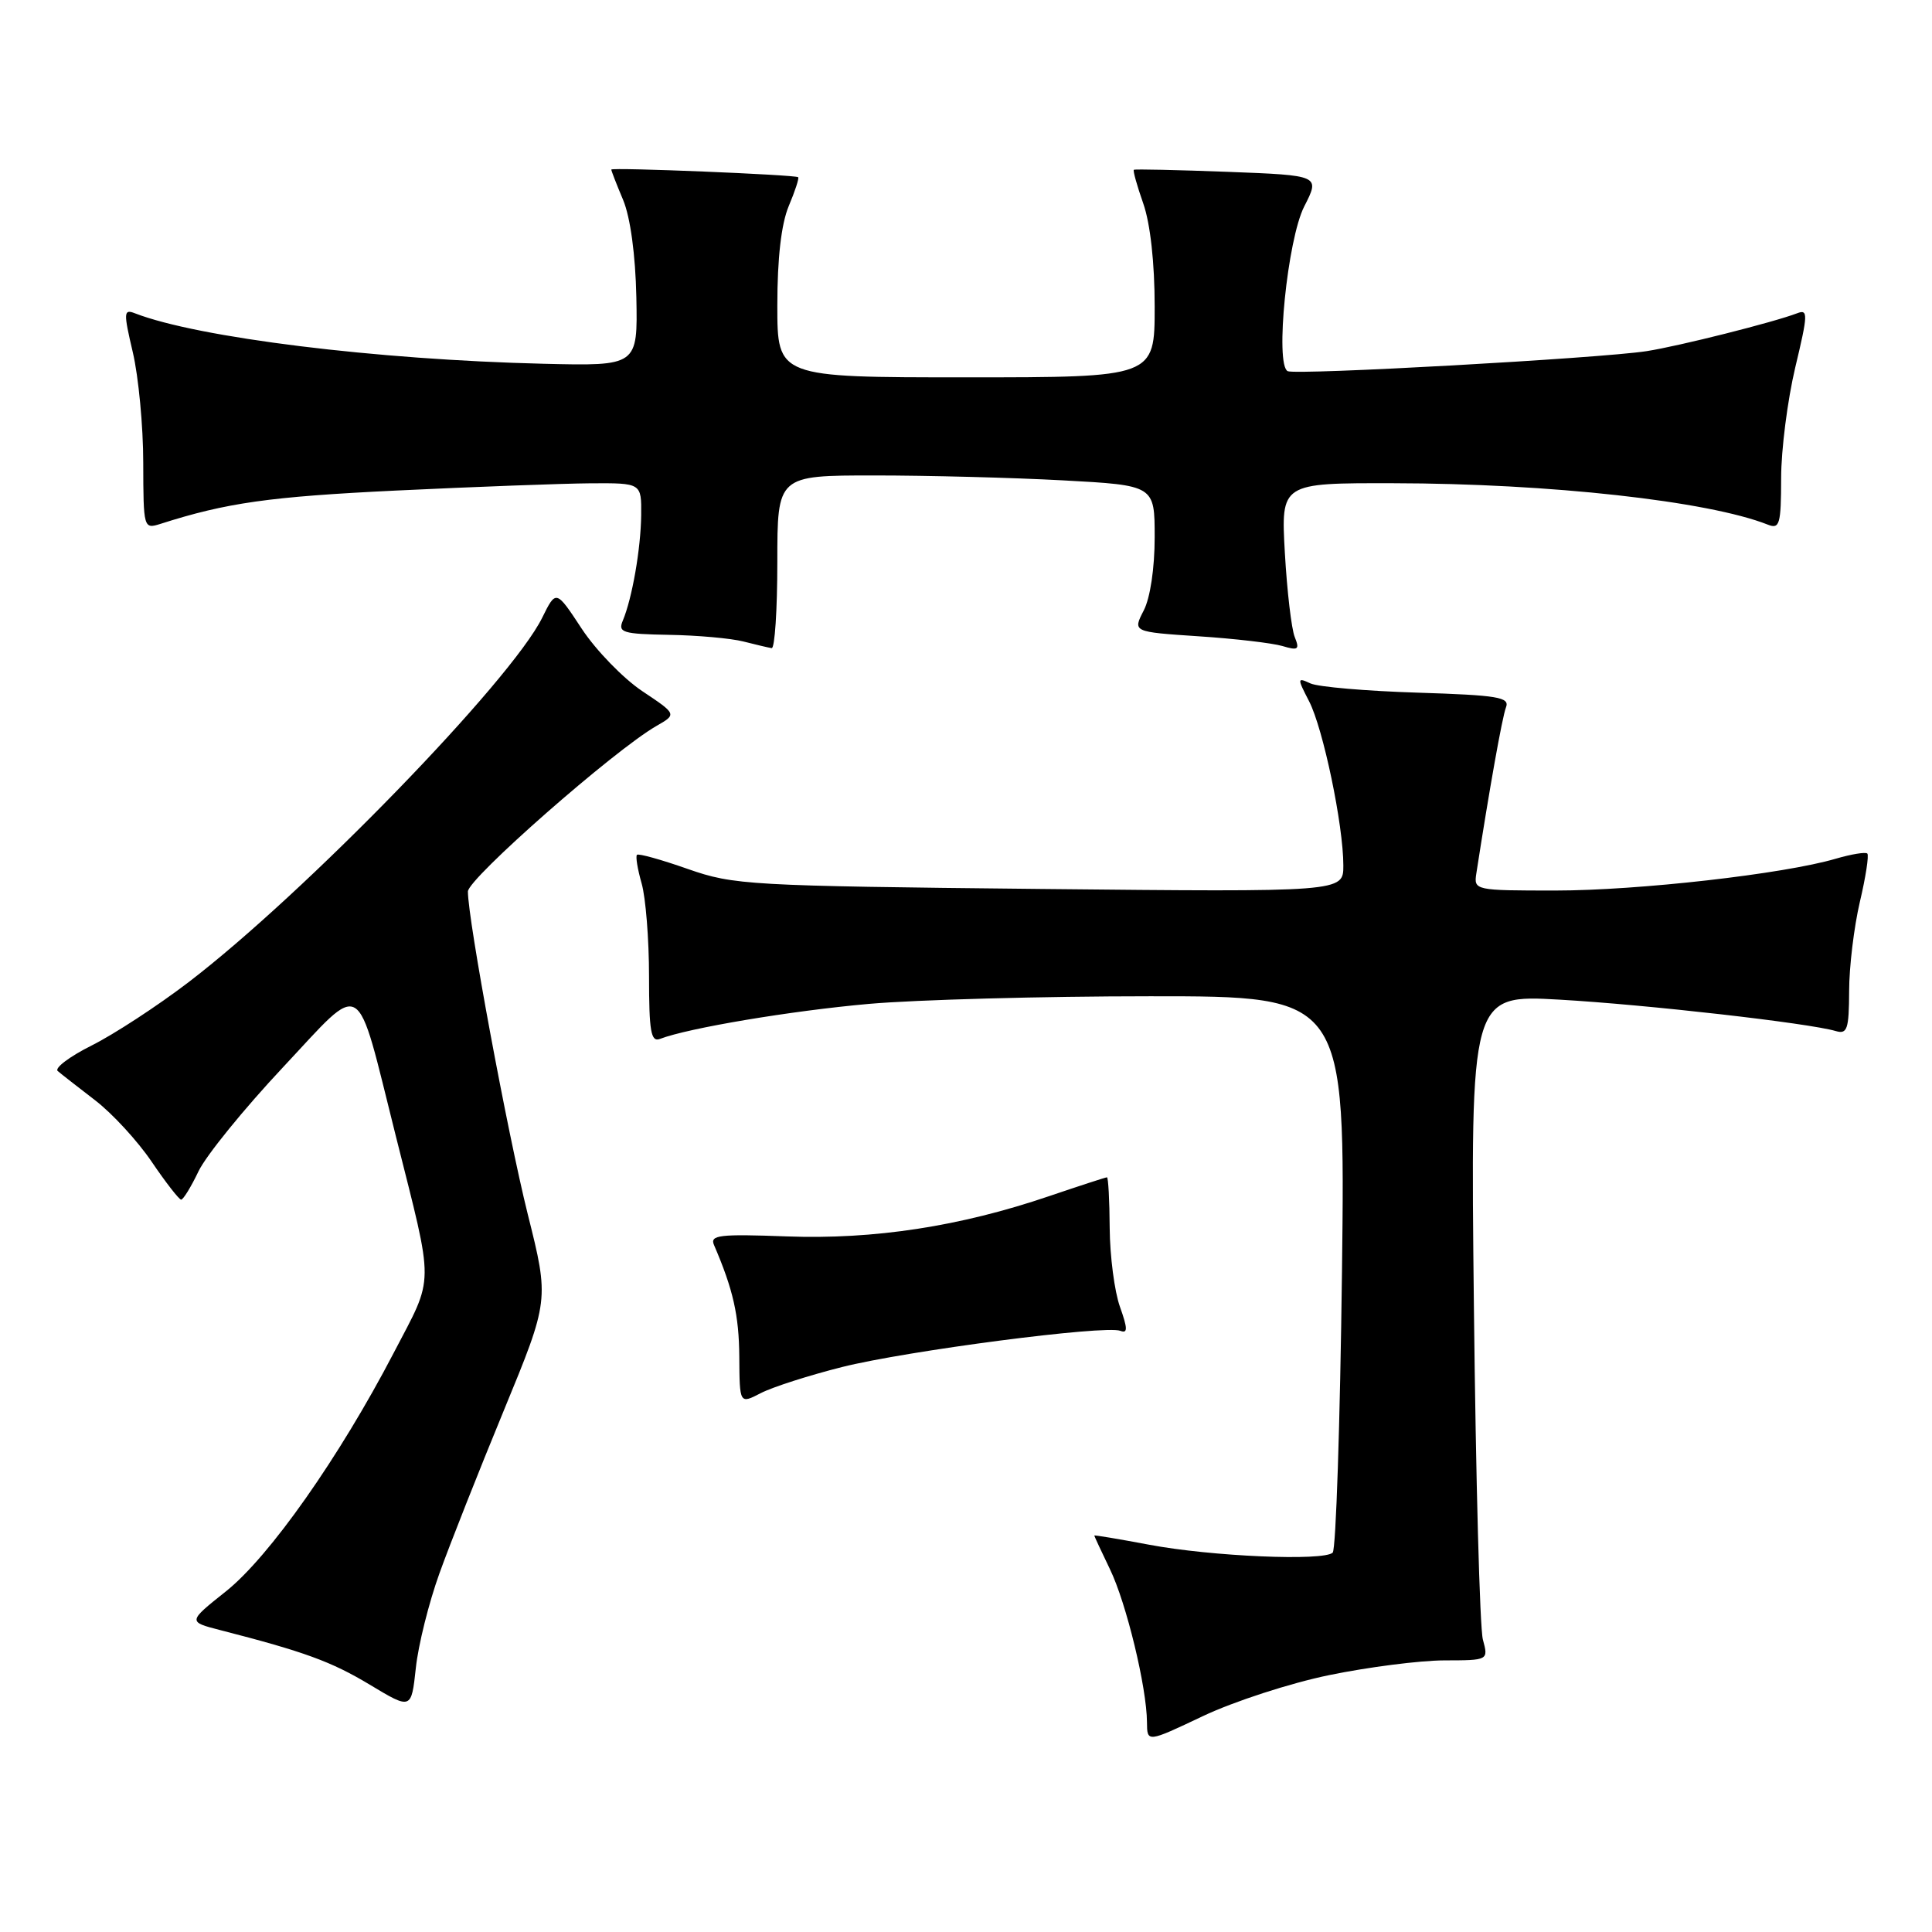 <?xml version="1.0" encoding="UTF-8" standalone="no"?>
<!DOCTYPE svg PUBLIC "-//W3C//DTD SVG 1.1//EN" "http://www.w3.org/Graphics/SVG/1.1/DTD/svg11.dtd" >
<svg xmlns="http://www.w3.org/2000/svg" xmlns:xlink="http://www.w3.org/1999/xlink" version="1.1" viewBox="0 0 256 256">
 <g >
 <path fill="currentColor"
d=" M 176.13 221.96 C 181.28 220.90 188.14 220.02 191.37 220.01 C 197.23 220.00 197.23 220.00 196.49 217.25 C 196.08 215.74 195.55 195.89 195.30 173.15 C 194.84 131.79 194.84 131.79 206.67 132.46 C 218.09 133.11 239.66 135.56 243.25 136.62 C 244.77 137.07 245.00 136.38 245.02 131.32 C 245.02 128.12 245.67 122.80 246.44 119.51 C 247.22 116.21 247.66 113.33 247.43 113.10 C 247.20 112.87 245.32 113.18 243.26 113.78 C 236.38 115.81 217.07 118.00 206.10 118.00 C 195.44 118.00 195.28 117.97 195.62 115.75 C 197.34 104.64 199.05 95.02 199.55 93.73 C 200.07 92.38 198.51 92.12 187.83 91.78 C 181.05 91.57 174.67 91.02 173.65 90.56 C 171.88 89.74 171.87 89.84 173.46 92.92 C 175.33 96.54 178.00 109.34 178.00 114.69 C 178.00 118.20 178.00 118.20 137.75 117.79 C 99.21 117.39 97.23 117.28 91.13 115.14 C 87.63 113.91 84.60 113.06 84.40 113.27 C 84.20 113.47 84.48 115.17 85.02 117.06 C 85.56 118.94 86.00 124.48 86.00 129.35 C 86.00 136.68 86.25 138.12 87.45 137.66 C 91.19 136.22 104.87 133.93 115.14 133.02 C 121.39 132.47 138.15 132.01 152.38 132.01 C 178.26 132.00 178.26 132.00 177.82 168.48 C 177.57 188.54 177.02 205.30 176.59 205.73 C 175.42 206.88 160.50 206.24 152.25 204.68 C 148.26 203.93 145.00 203.38 145.00 203.47 C 145.00 203.55 145.93 205.56 147.07 207.92 C 149.25 212.42 151.95 223.59 151.98 228.20 C 152.00 230.90 152.00 230.90 159.38 227.40 C 163.44 225.47 170.97 223.02 176.13 221.96 Z  M 58.22 208.50 C 59.60 204.65 63.45 194.92 66.76 186.89 C 72.78 172.27 72.78 172.27 69.93 160.89 C 67.24 150.08 62.00 121.87 62.00 118.13 C 62.00 116.43 81.38 99.41 86.97 96.20 C 89.69 94.64 89.69 94.64 85.09 91.57 C 82.57 89.88 78.97 86.17 77.09 83.32 C 73.68 78.13 73.68 78.13 71.84 81.86 C 67.70 90.23 40.32 118.43 24.94 130.18 C 20.85 133.30 15.09 137.06 12.15 138.53 C 9.21 140.00 7.19 141.53 7.65 141.92 C 8.12 142.32 10.35 144.06 12.60 145.79 C 14.86 147.52 18.24 151.19 20.10 153.94 C 21.97 156.70 23.73 158.95 24.00 158.96 C 24.27 158.97 25.32 157.27 26.31 155.19 C 27.31 153.11 32.33 146.93 37.47 141.45 C 48.38 129.82 47.04 129.01 52.44 150.50 C 57.58 170.97 57.60 168.83 52.16 179.28 C 44.96 193.10 35.69 206.28 29.94 210.86 C 24.88 214.89 24.88 214.89 29.19 216.00 C 40.36 218.87 43.89 220.16 49.00 223.23 C 54.50 226.54 54.50 226.54 55.10 221.02 C 55.42 217.98 56.83 212.35 58.22 208.50 Z  M 111.57 181.14 C 120.19 178.98 146.42 175.56 148.45 176.34 C 149.44 176.72 149.43 176.05 148.40 173.16 C 147.68 171.15 147.07 166.46 147.04 162.75 C 147.02 159.04 146.85 156.00 146.68 156.00 C 146.50 156.00 143.04 157.13 139.00 158.50 C 127.22 162.51 115.81 164.26 104.24 163.83 C 95.31 163.50 94.04 163.65 94.61 164.97 C 97.15 170.87 97.92 174.28 97.96 179.78 C 98.00 186.05 98.00 186.05 100.82 184.59 C 102.37 183.79 107.21 182.24 111.57 181.14 Z  M 103.00 74.50 C 103.00 63.00 103.00 63.00 115.84 63.00 C 122.91 63.00 134.16 63.29 140.84 63.65 C 153.00 64.31 153.00 64.31 153.00 71.20 C 153.00 75.28 152.41 79.25 151.54 80.91 C 150.09 83.73 150.09 83.73 158.79 84.31 C 163.58 84.62 168.59 85.21 169.92 85.60 C 172.02 86.23 172.23 86.07 171.56 84.41 C 171.13 83.36 170.54 78.34 170.25 73.25 C 169.73 64.00 169.73 64.00 184.61 64.03 C 205.33 64.06 226.34 66.39 234.25 69.52 C 235.81 70.14 236.00 69.48 236.01 63.36 C 236.01 59.59 236.86 52.99 237.88 48.69 C 239.57 41.63 239.60 40.94 238.13 41.51 C 235.03 42.70 222.48 45.86 218.18 46.53 C 212.03 47.48 171.68 49.73 170.62 49.18 C 168.92 48.29 170.59 31.72 172.82 27.35 C 174.92 23.24 174.92 23.24 162.71 22.77 C 155.99 22.52 150.38 22.39 150.24 22.50 C 150.10 22.60 150.66 24.61 151.49 26.97 C 152.42 29.62 153.00 34.82 153.00 40.63 C 153.00 50.00 153.00 50.00 128.00 50.00 C 103.00 50.00 103.00 50.00 103.00 40.47 C 103.00 34.22 103.52 29.69 104.51 27.31 C 105.35 25.32 105.91 23.60 105.76 23.48 C 105.35 23.15 81.00 22.15 81.00 22.47 C 81.00 22.63 81.70 24.44 82.57 26.50 C 83.53 28.82 84.20 33.75 84.32 39.38 C 84.50 48.50 84.50 48.50 72.00 48.20 C 49.88 47.67 26.22 44.75 17.87 41.51 C 16.38 40.93 16.35 41.38 17.60 46.69 C 18.35 49.88 18.98 56.47 18.98 61.32 C 19.00 70.00 19.03 70.12 21.25 69.42 C 30.02 66.61 35.72 65.81 52.50 65.00 C 62.95 64.50 74.54 64.07 78.25 64.04 C 85.00 64.00 85.00 64.00 84.96 68.25 C 84.91 72.70 83.77 79.27 82.52 82.25 C 81.86 83.81 82.52 84.01 88.64 84.12 C 92.41 84.18 96.85 84.58 98.50 85.00 C 100.15 85.42 101.84 85.82 102.25 85.88 C 102.66 85.95 103.00 80.83 103.00 74.50 Z "/>
</g>
</svg>